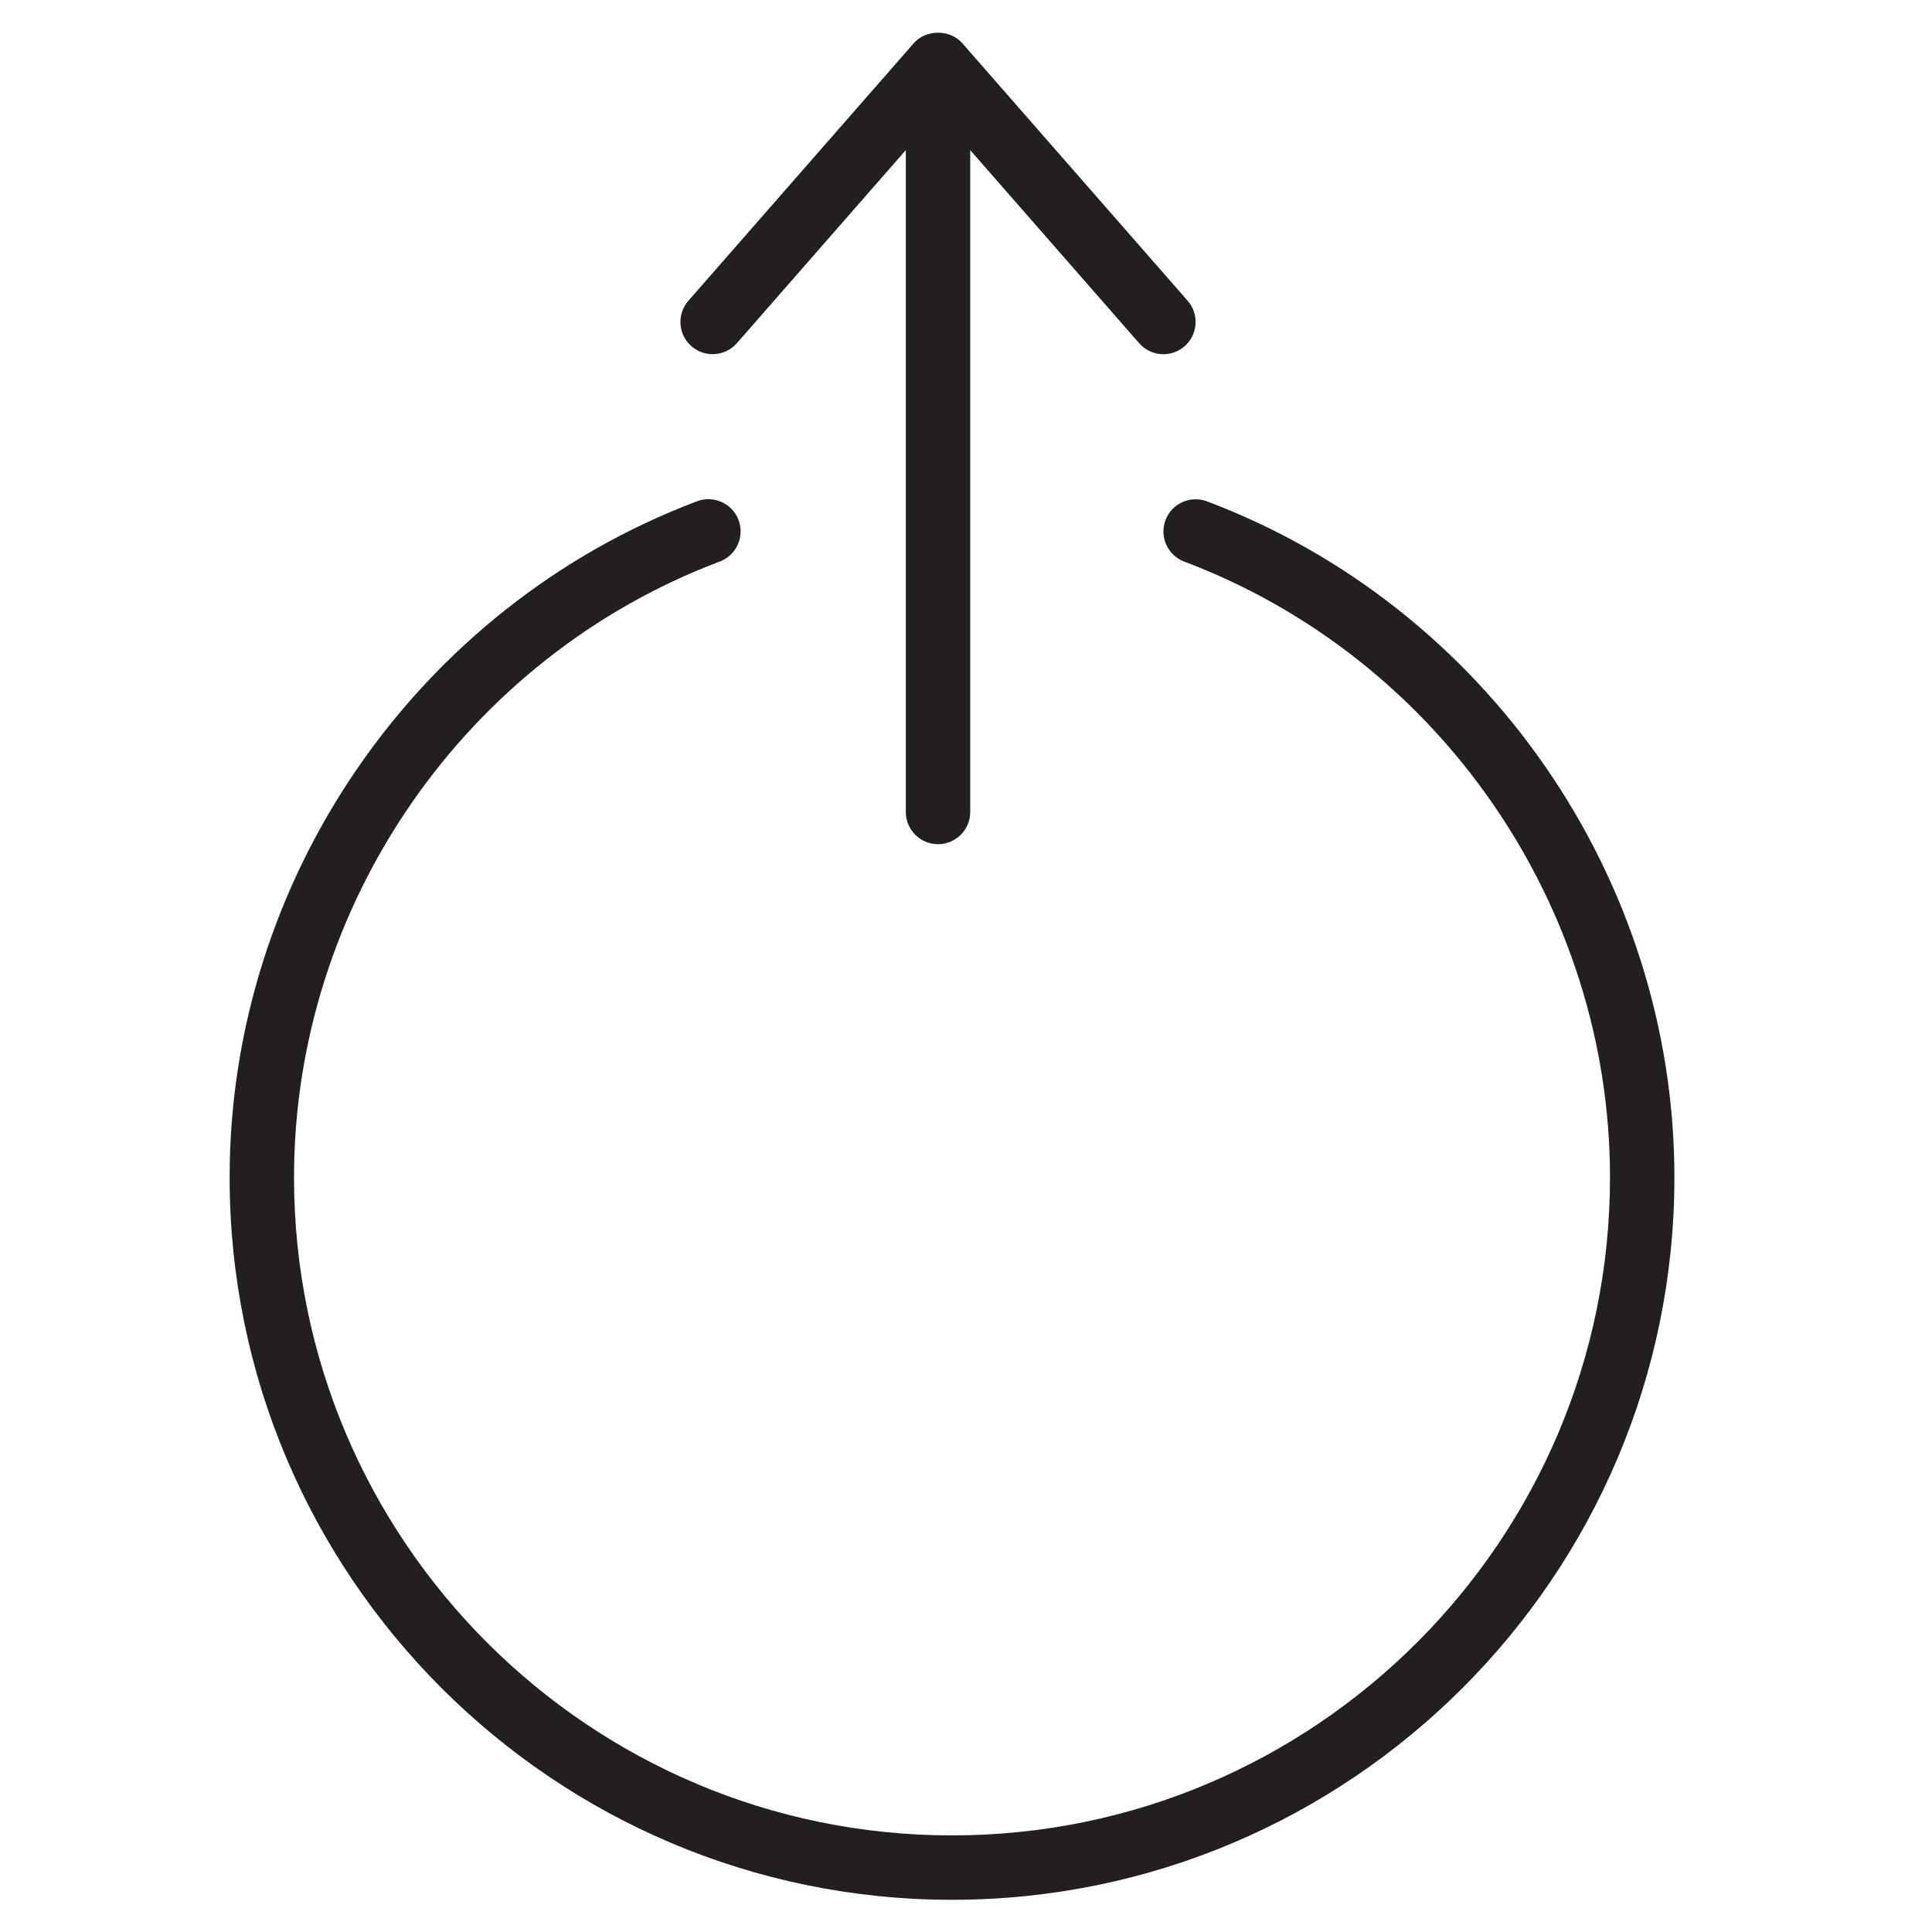 <?xml version="1.0" encoding="utf-8"?>
<!-- Generator: Adobe Illustrator 17.0.0, SVG Export Plug-In . SVG Version: 6.00 Build 0)  -->
<!DOCTYPE svg PUBLIC "-//W3C//DTD SVG 1.1//EN" "http://www.w3.org/Graphics/SVG/1.1/DTD/svg11.dtd">
<svg version="1.1" id="Layer_1" xmlns="http://www.w3.org/2000/svg" xmlns:xlink="http://www.w3.org/1999/xlink" x="0px" y="0px"
	 width="60px" height="60px" viewBox="0 0 60 60" enable-background="new 0 0 60 60" xml:space="preserve">
<g>
	<path fill="#231F20" d="M29.131,26.217c0.553,0,1-0.448,1-1V4.662l5.247,5.997C35.576,10.884,35.852,11,36.131,11
		c0.234,0,0.469-0.081,0.658-0.248c0.416-0.364,0.458-0.995,0.095-1.411l-7-8c-0.381-0.434-1.125-0.434-1.506,0l-7,8
		c-0.363,0.416-0.321,1.047,0.095,1.411c0.414,0.363,1.045,0.322,1.411-0.094l5.247-5.997v20.556
		C28.131,25.769,28.578,26.217,29.131,26.217z"/>
	<path fill="#231F20" d="M37.485,15.57c-0.518-0.195-1.094,0.066-1.289,0.582c-0.195,0.517,0.065,1.094,0.582,1.289
		C44.686,20.427,50,28.112,50,36.565C50,47.833,40.833,57,29.565,57C18.298,57,9.131,47.833,9.131,36.565
		c0-8.457,5.313-16.143,13.222-19.126c0.518-0.195,0.778-0.772,0.583-1.289c-0.195-0.517-0.771-0.777-1.288-0.583
		C12.965,18.843,7.131,27.281,7.131,36.565C7.131,48.936,17.195,59,29.565,59S52,48.936,52,36.565
		C52,27.285,46.167,18.848,37.485,15.57z"/>
</g>
</svg>
